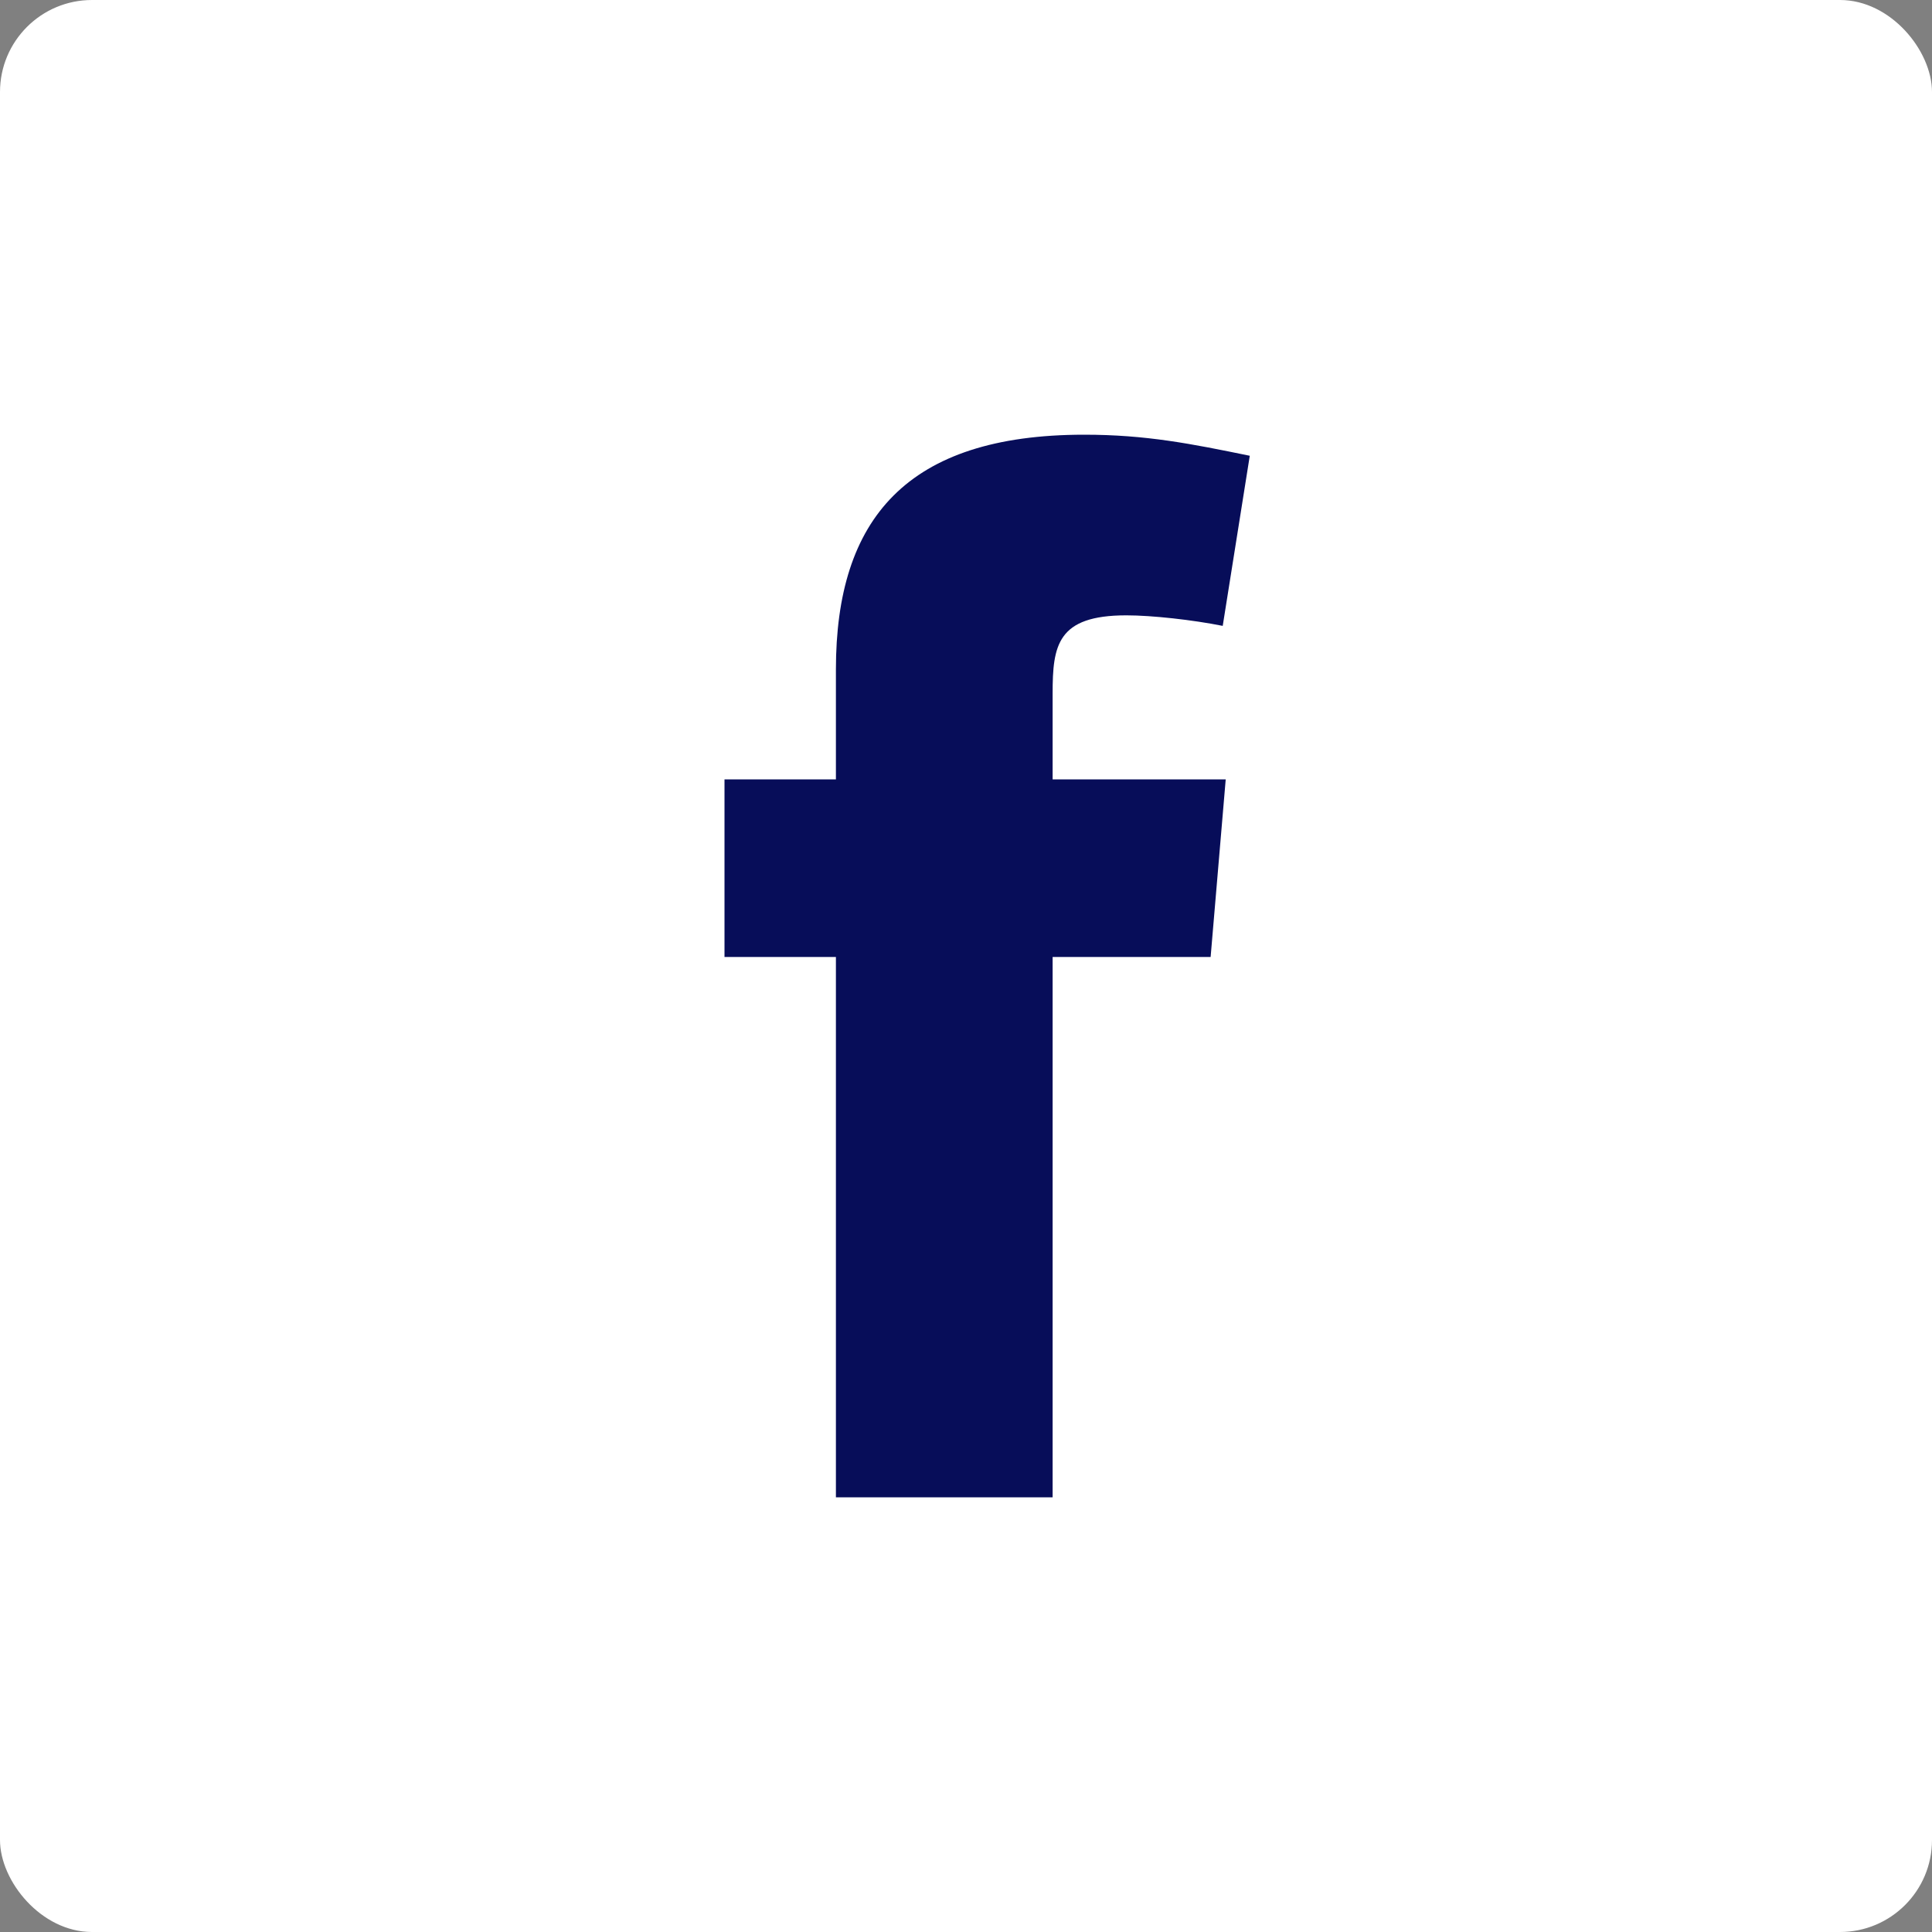 <svg width="42" height="42" viewBox="0 0 42 42" fill="none" xmlns="http://www.w3.org/2000/svg">
<rect x="0" y="0" width="42" height="42" fill="#808080" stroke="none"/>
<rect width="42" height="42" rx="2" fill="white"/>
<path fill-rule="evenodd" clip-rule="evenodd" d="M26.581 13.606C25.926 13.475 25.042 13.377 24.486 13.377C22.981 13.377 22.883 14.031 22.883 15.079V16.943H26.646L26.318 20.804H22.883V32.55H18.172V20.804H15.75V16.943H18.172V14.554C18.172 11.283 19.709 9.45 23.57 9.45C24.911 9.45 25.893 9.646 27.169 9.908L26.581 13.606Z" fill="#070D59"/>
</svg>

